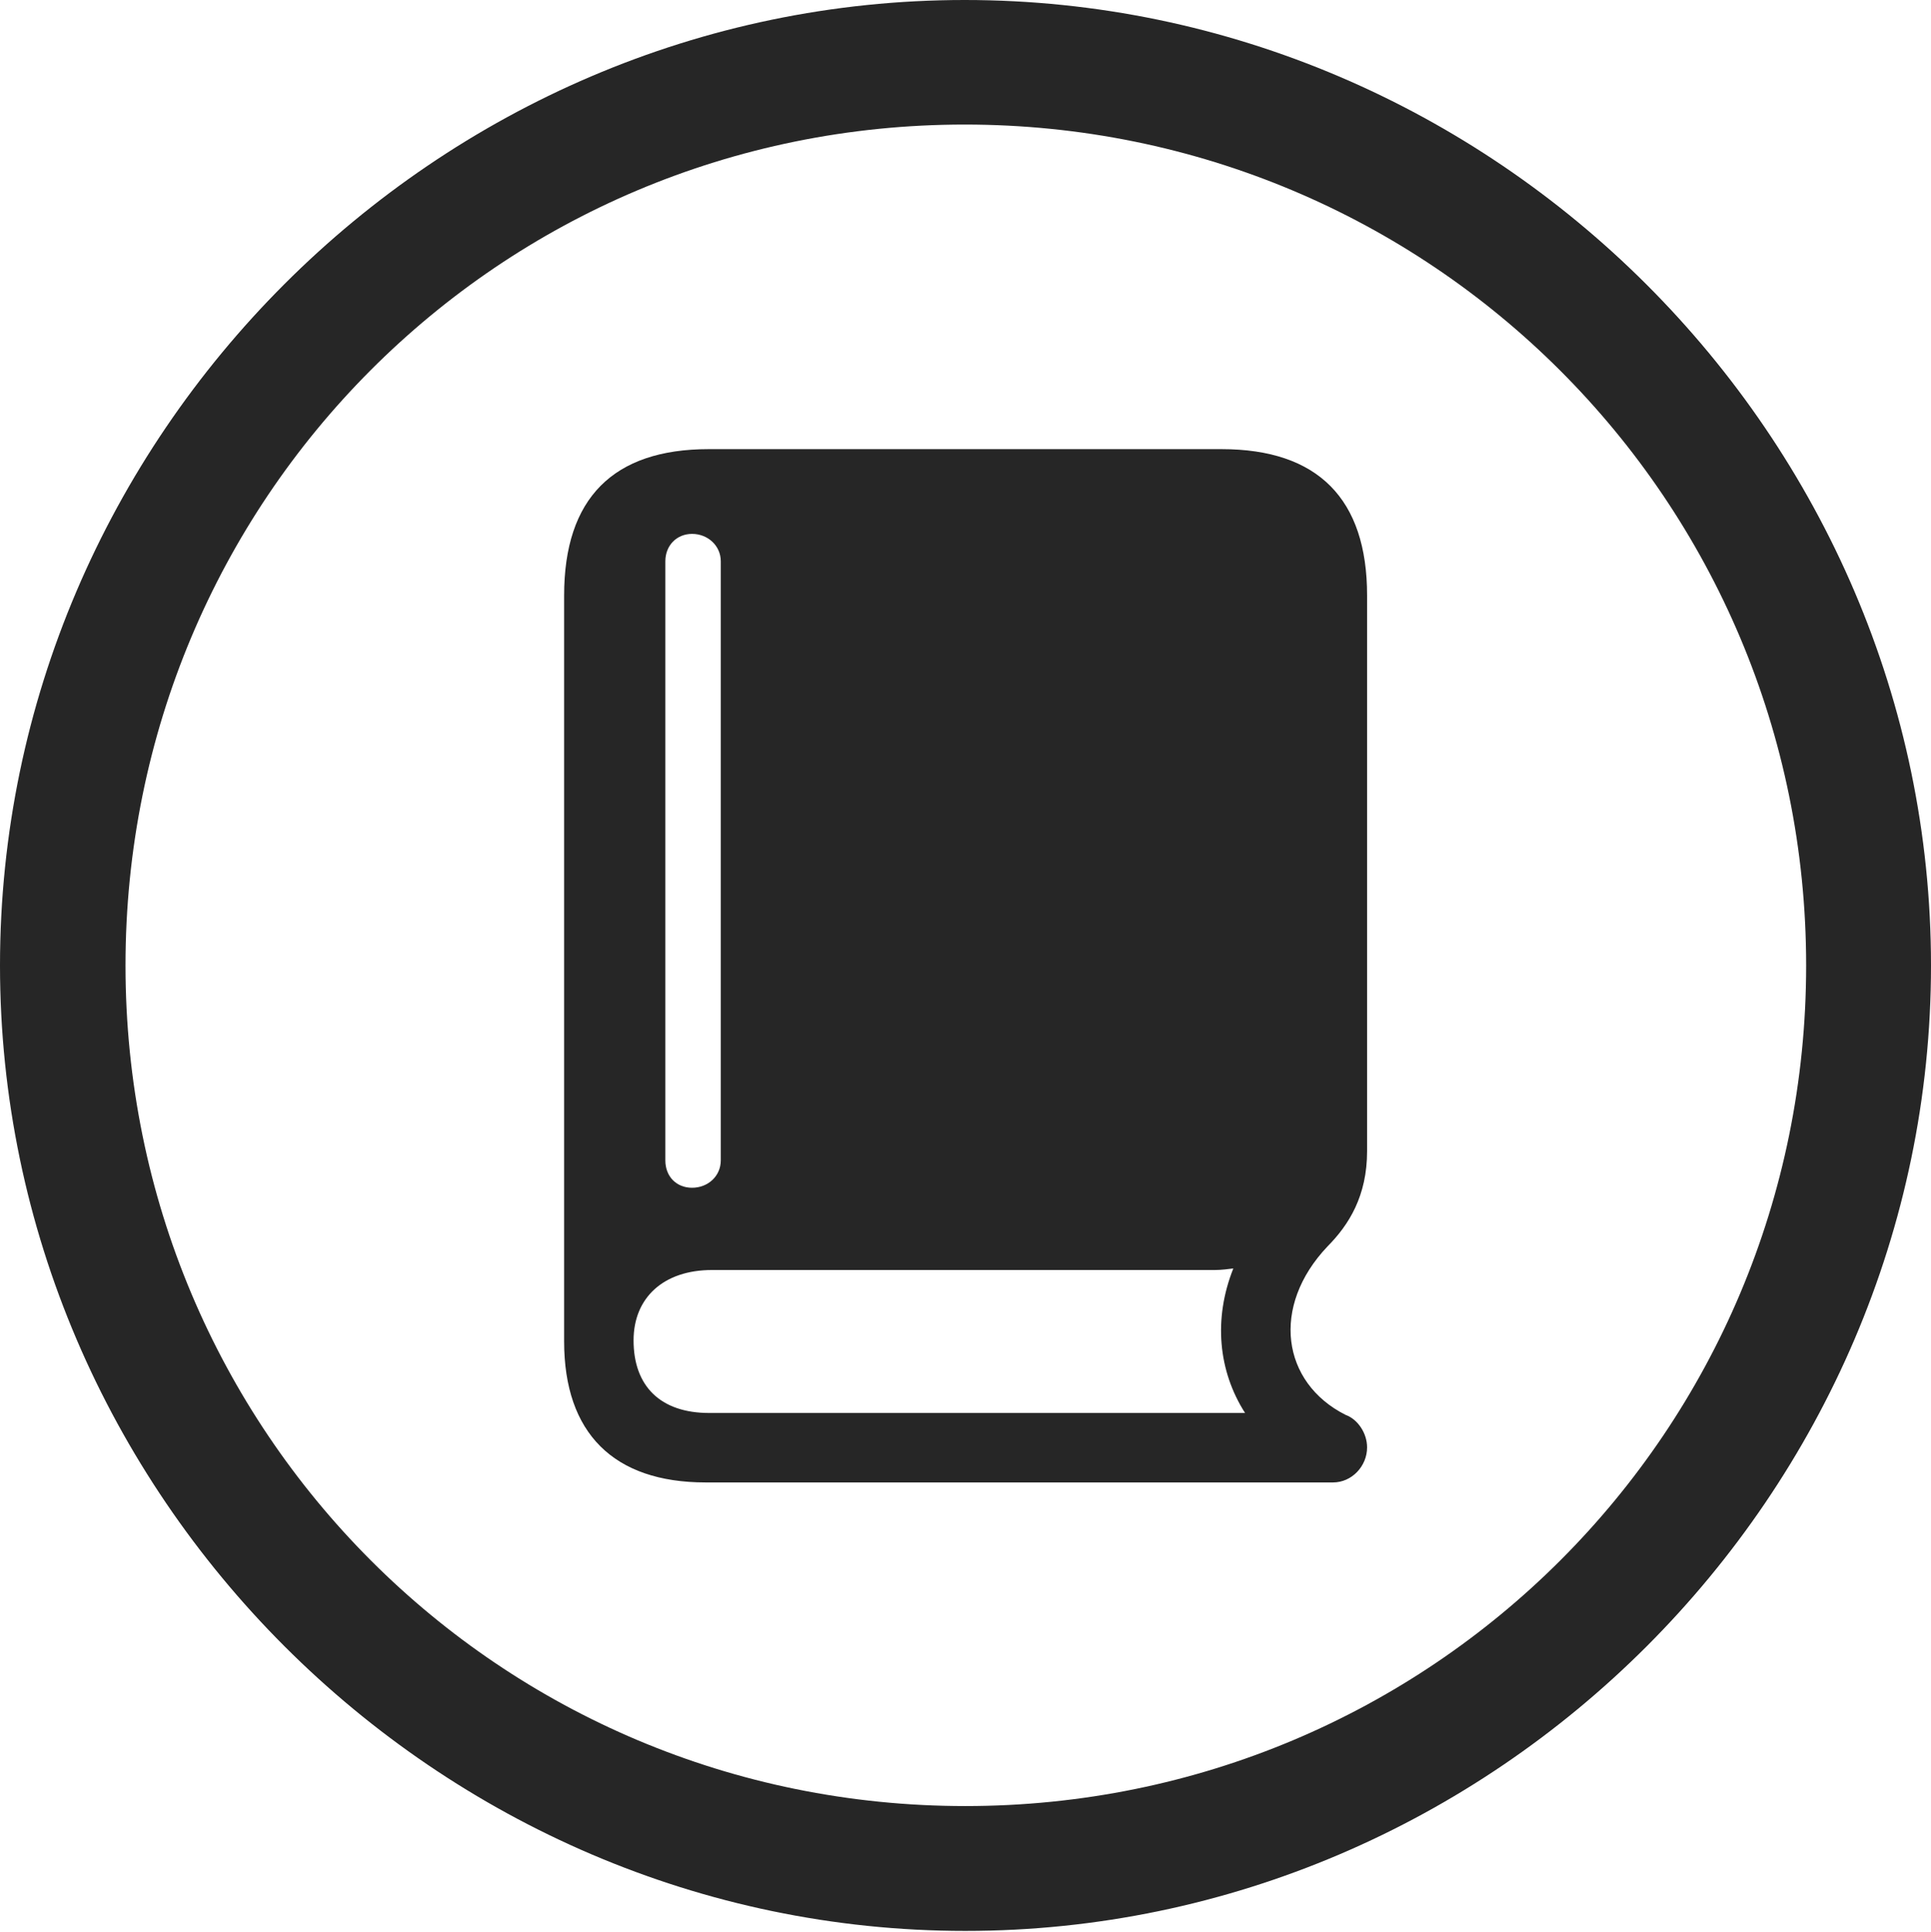 <?xml version="1.0" encoding="UTF-8"?>
<!--Generator: Apple Native CoreSVG 232.5-->
<!DOCTYPE svg
PUBLIC "-//W3C//DTD SVG 1.1//EN"
       "http://www.w3.org/Graphics/SVG/1.1/DTD/svg11.dtd">
<svg version="1.1" xmlns="http://www.w3.org/2000/svg" xmlns:xlink="http://www.w3.org/1999/xlink" width="97.96" height="97.993">
 <g>
  <rect height="97.993" opacity="0" width="97.96" x="0" y="0"/>
  <path d="M48.972 97.944C75.825 97.944 97.96 75.776 97.96 48.972C97.96 22.135 75.791 0 48.938 0C22.135 0 0 22.135 0 48.972C0 75.776 22.169 97.944 48.972 97.944ZM48.972 91.611C25.35 91.611 6.367 72.594 6.367 48.972C6.367 25.35 25.316 6.318 48.938 6.318C72.561 6.318 91.626 25.35 91.626 48.972C91.626 72.594 72.594 91.611 48.972 91.611Z" fill="#000000" fill-opacity="0.85"/>
  <path d="M35.797 75.196L67.624 75.196C68.577 75.196 69.353 74.371 69.353 73.418C69.353 72.705 68.889 71.996 68.259 71.767C65.023 70.138 64.452 66.269 67.348 63.221C68.431 62.127 69.353 60.661 69.353 58.389L69.353 30.203C69.353 25.31 66.863 22.782 61.97 22.782L35.952 22.782C31.108 22.782 28.618 25.276 28.618 30.203L28.618 68.04C28.618 72.687 31.123 75.196 35.797 75.196ZM35.981 71.673C33.501 71.673 32.141 70.309 32.141 67.991C32.141 65.819 33.669 64.421 36.116 64.421L61.615 64.421C61.98 64.421 62.296 64.373 62.567 64.342C61.549 66.901 61.801 69.543 63.163 71.673ZM35.109 60.248C34.328 60.248 33.753 59.692 33.753 58.858L33.753 28.47C33.753 27.67 34.328 27.081 35.109 27.081C35.912 27.081 36.565 27.685 36.565 28.47L36.565 58.858C36.565 59.662 35.912 60.248 35.109 60.248Z" fill="#000000" fill-opacity="0.85"/>
 </g>
</svg>
